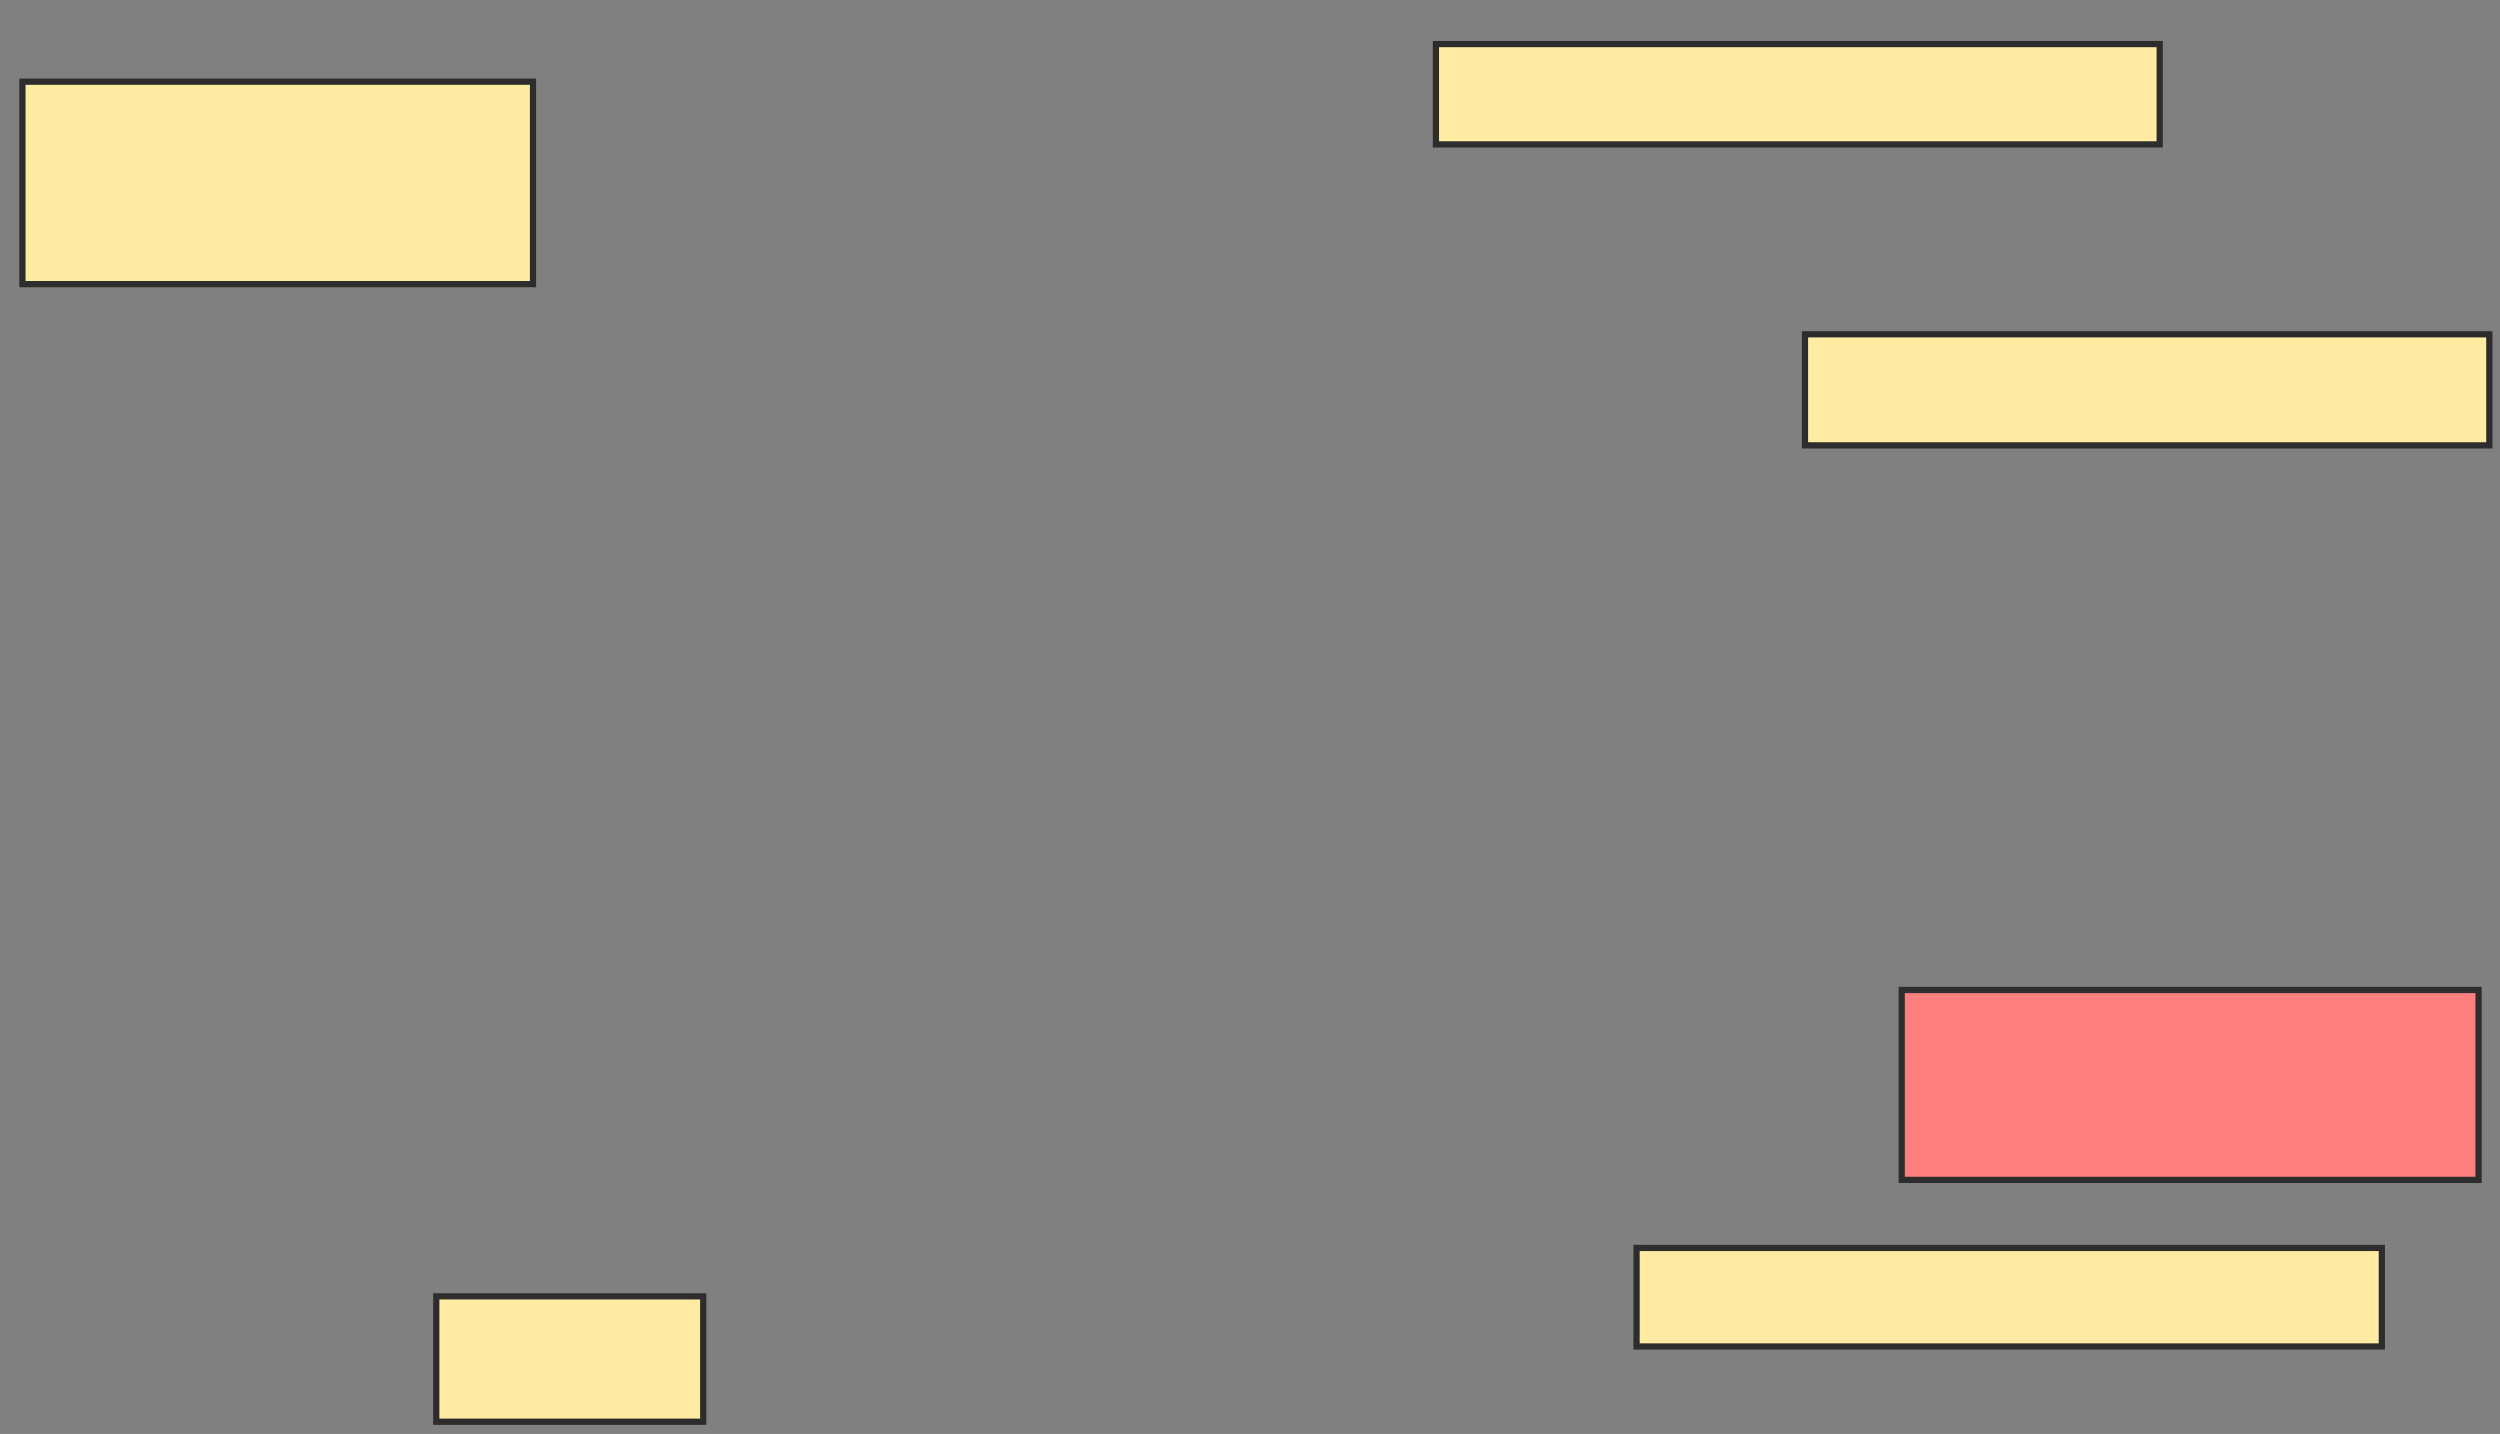 <svg xmlns="http://www.w3.org/2000/svg" width="401" height="230">
 <rect width="100%" height="100%" fill="#808080" stroke="none"/>
 <!-- Created with Image Occlusion Enhanced -->
 <g>
  <title>Labels</title>
 </g>
 <g>
  <title>Masks</title>
  <rect id="88e7d21cd816430885f3fdc2ce1ce0fe-ao-1" height="32.471" width="81.897" y="13.103" x="3.598" stroke="#2D2D2D" fill="#FFEBA2"/>
  <rect id="88e7d21cd816430885f3fdc2ce1ce0fe-ao-2" height="16.092" width="116.092" y="7.069" x="230.322" stroke="#2D2D2D" fill="#FFEBA2"/>
  <rect id="88e7d21cd816430885f3fdc2ce1ce0fe-ao-3" height="17.816" width="109.77" y="53.621" x="289.517" stroke="#2D2D2D" fill="#FFEBA2"/>
  <rect id="88e7d21cd816430885f3fdc2ce1ce0fe-ao-4" height="30.46" width="92.529" y="158.793" x="305.034" stroke="#2D2D2D" fill="#FF7E7E" class="qshape"/>
  <rect id="88e7d21cd816430885f3fdc2ce1ce0fe-ao-5" height="15.805" width="119.54" y="200.172" x="262.506" stroke="#2D2D2D" fill="#FFEBA2"/>
  <rect id="88e7d21cd816430885f3fdc2ce1ce0fe-ao-6" height="20.115" width="42.816" y="207.931" x="69.977" stroke="#2D2D2D" fill="#FFEBA2"/>
 </g>
</svg>